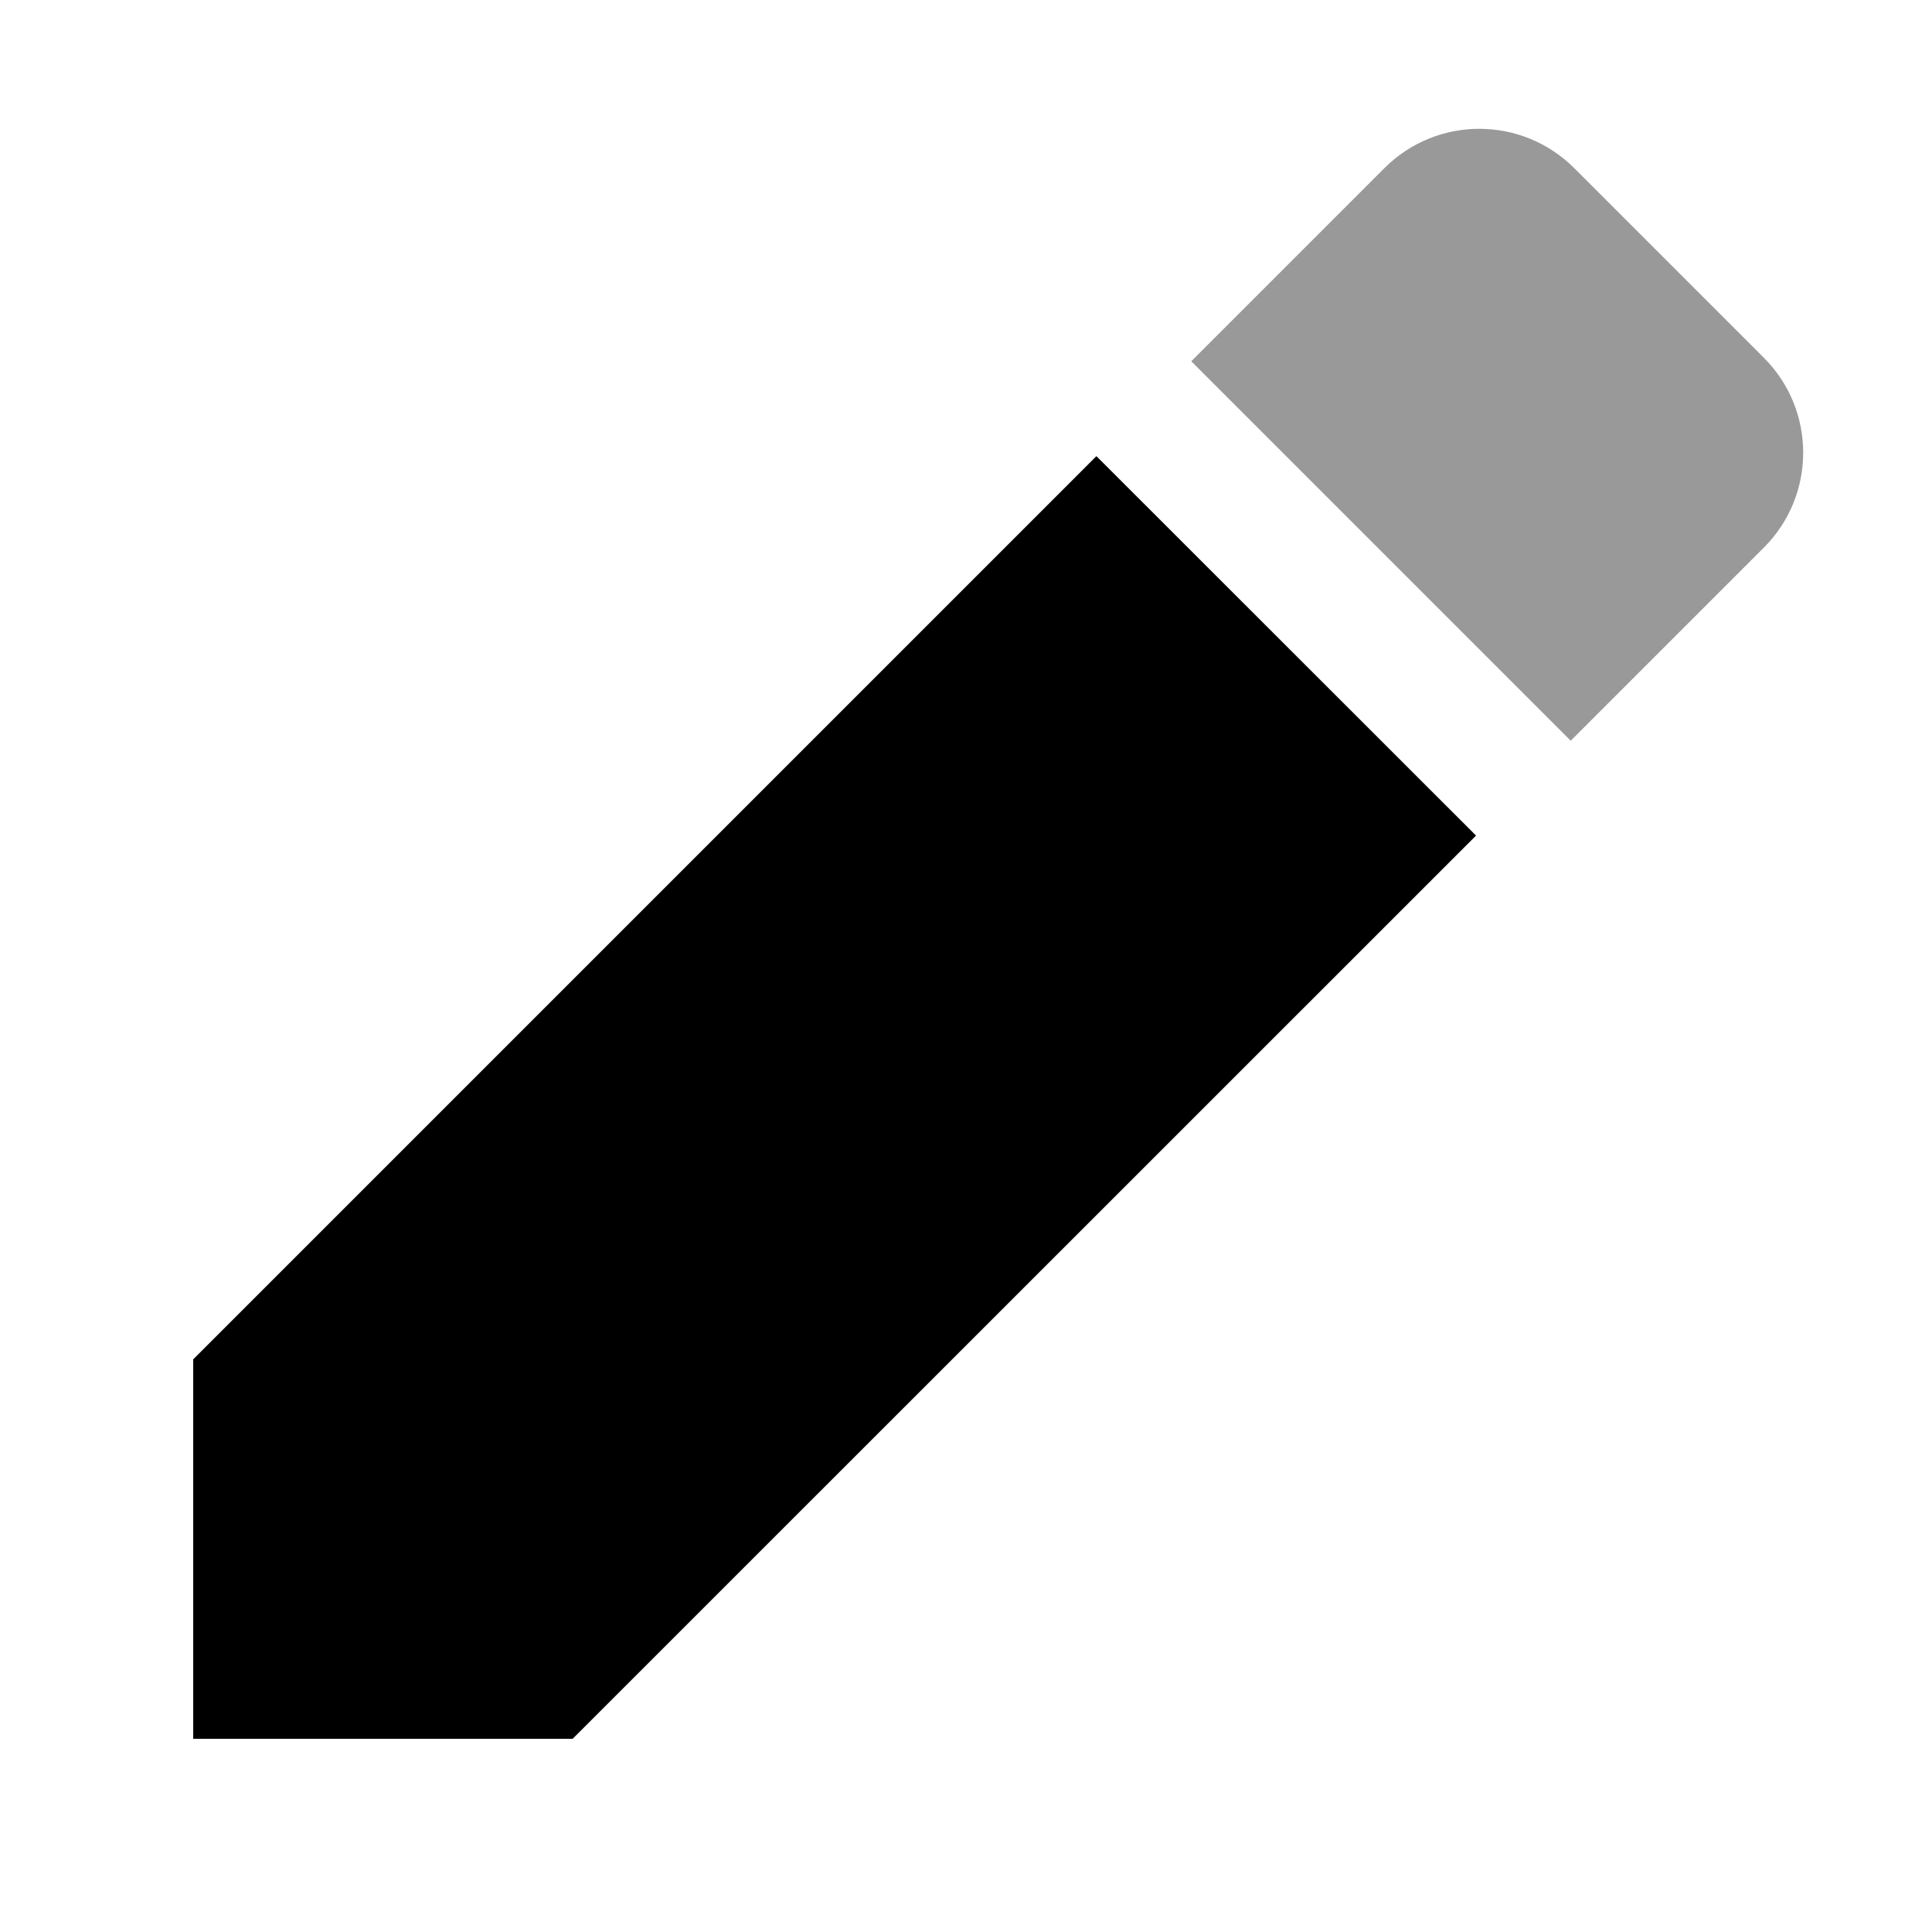 <svg xmlns="http://www.w3.org/2000/svg" viewBox="0 0 1000 1000" width="1000" height="1000">
<path d="M913 185.2l-98.2-98.2c-27.2-27.1-71.1-27.1-98.2 0l-100 100 196.4 196.4 100-100c27.1-27.1 27.1-71.1 0-98.2z" opacity="0.4"/>
<path d="M567.5 236.1l-467.5 467.5 0 196.4 196.4 0 467.6-467.5z"/>
</svg>
